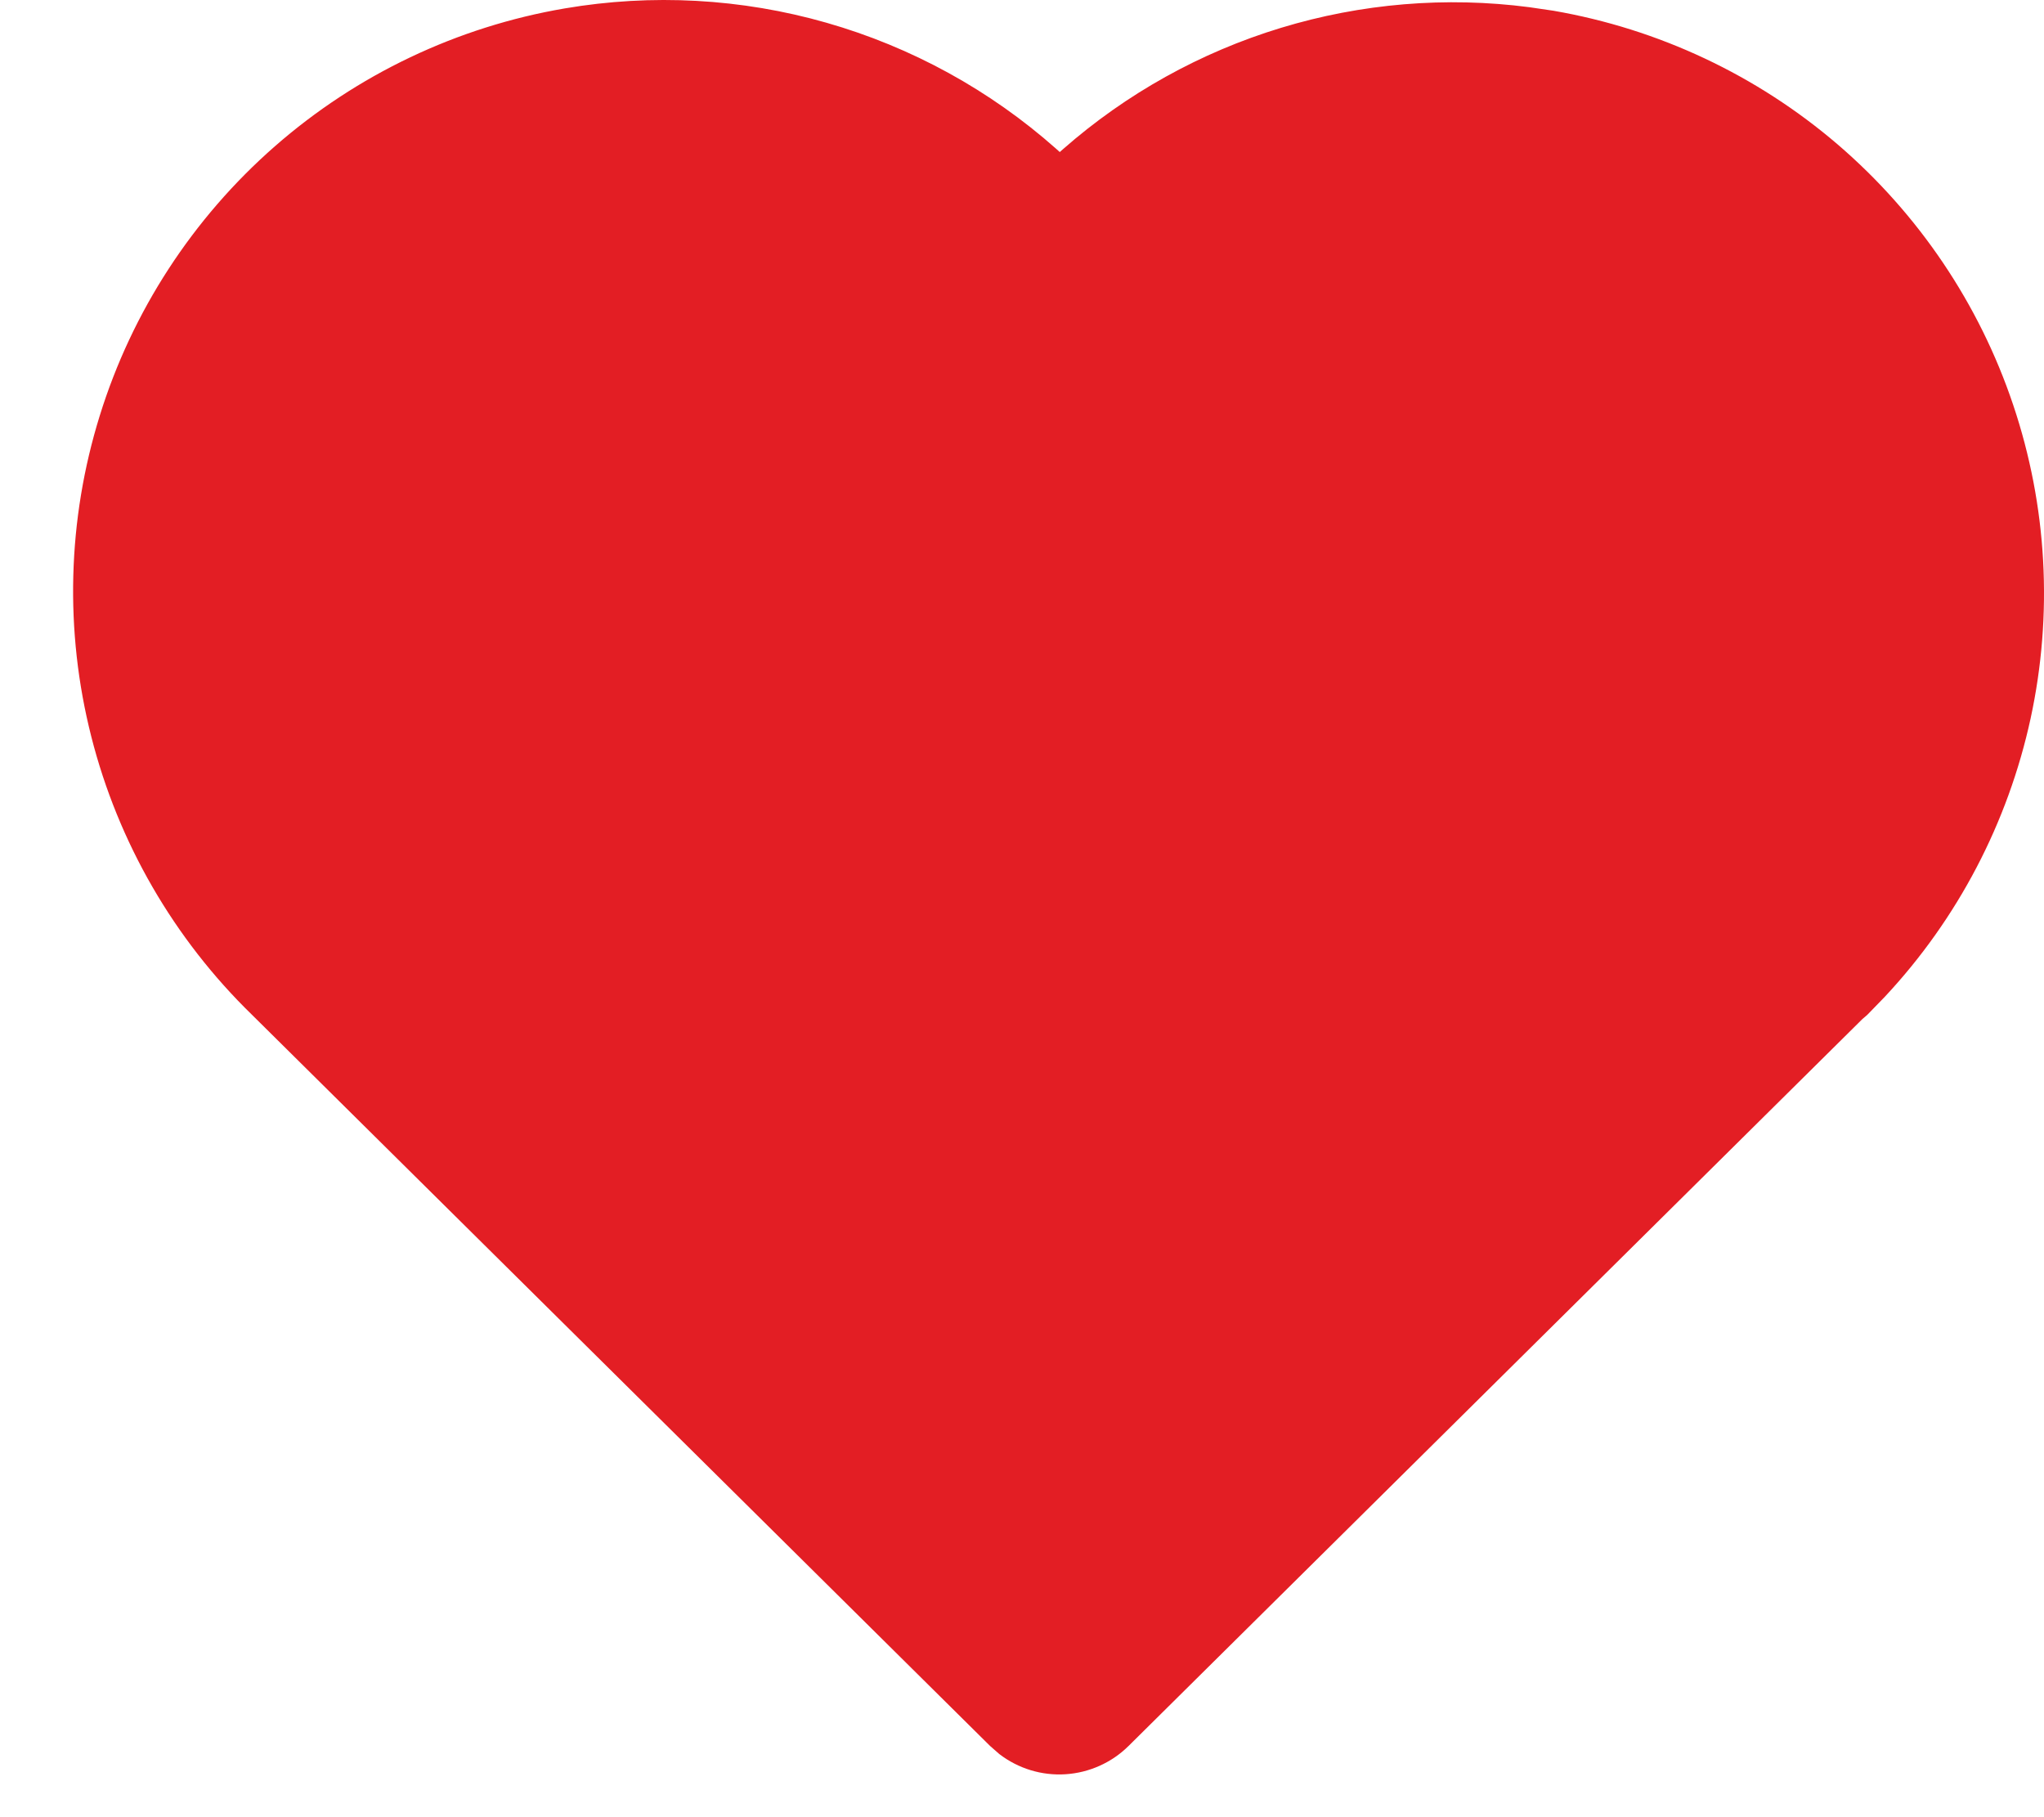 <svg width="27" height="24" viewBox="0 0 27 24" fill="none" xmlns="http://www.w3.org/2000/svg">
<path d="M7.461 0.111C8.612 -0.085 9.793 -0.021 10.916 0.3C12.04 0.621 13.077 1.19 13.951 1.965L13.999 2.008L14.043 1.969C14.877 1.237 15.858 0.691 16.92 0.368C17.982 0.045 19.101 -0.048 20.201 0.095L20.521 0.142C21.909 0.382 23.206 0.992 24.275 1.908C25.343 2.825 26.145 4.013 26.593 5.348C27.042 6.682 27.121 8.113 26.823 9.489C26.524 10.865 25.86 12.135 24.898 13.164L24.664 13.405L24.602 13.458L14.908 23.059C14.685 23.28 14.388 23.413 14.074 23.433C13.76 23.453 13.45 23.358 13.2 23.166L13.078 23.059L3.328 13.402C2.295 12.397 1.561 11.126 1.206 9.729C0.851 8.333 0.89 6.865 1.318 5.489C1.745 4.113 2.546 2.882 3.63 1.933C4.714 0.984 6.04 0.353 7.461 0.111Z" fill="#E31E24"/>
</svg>
